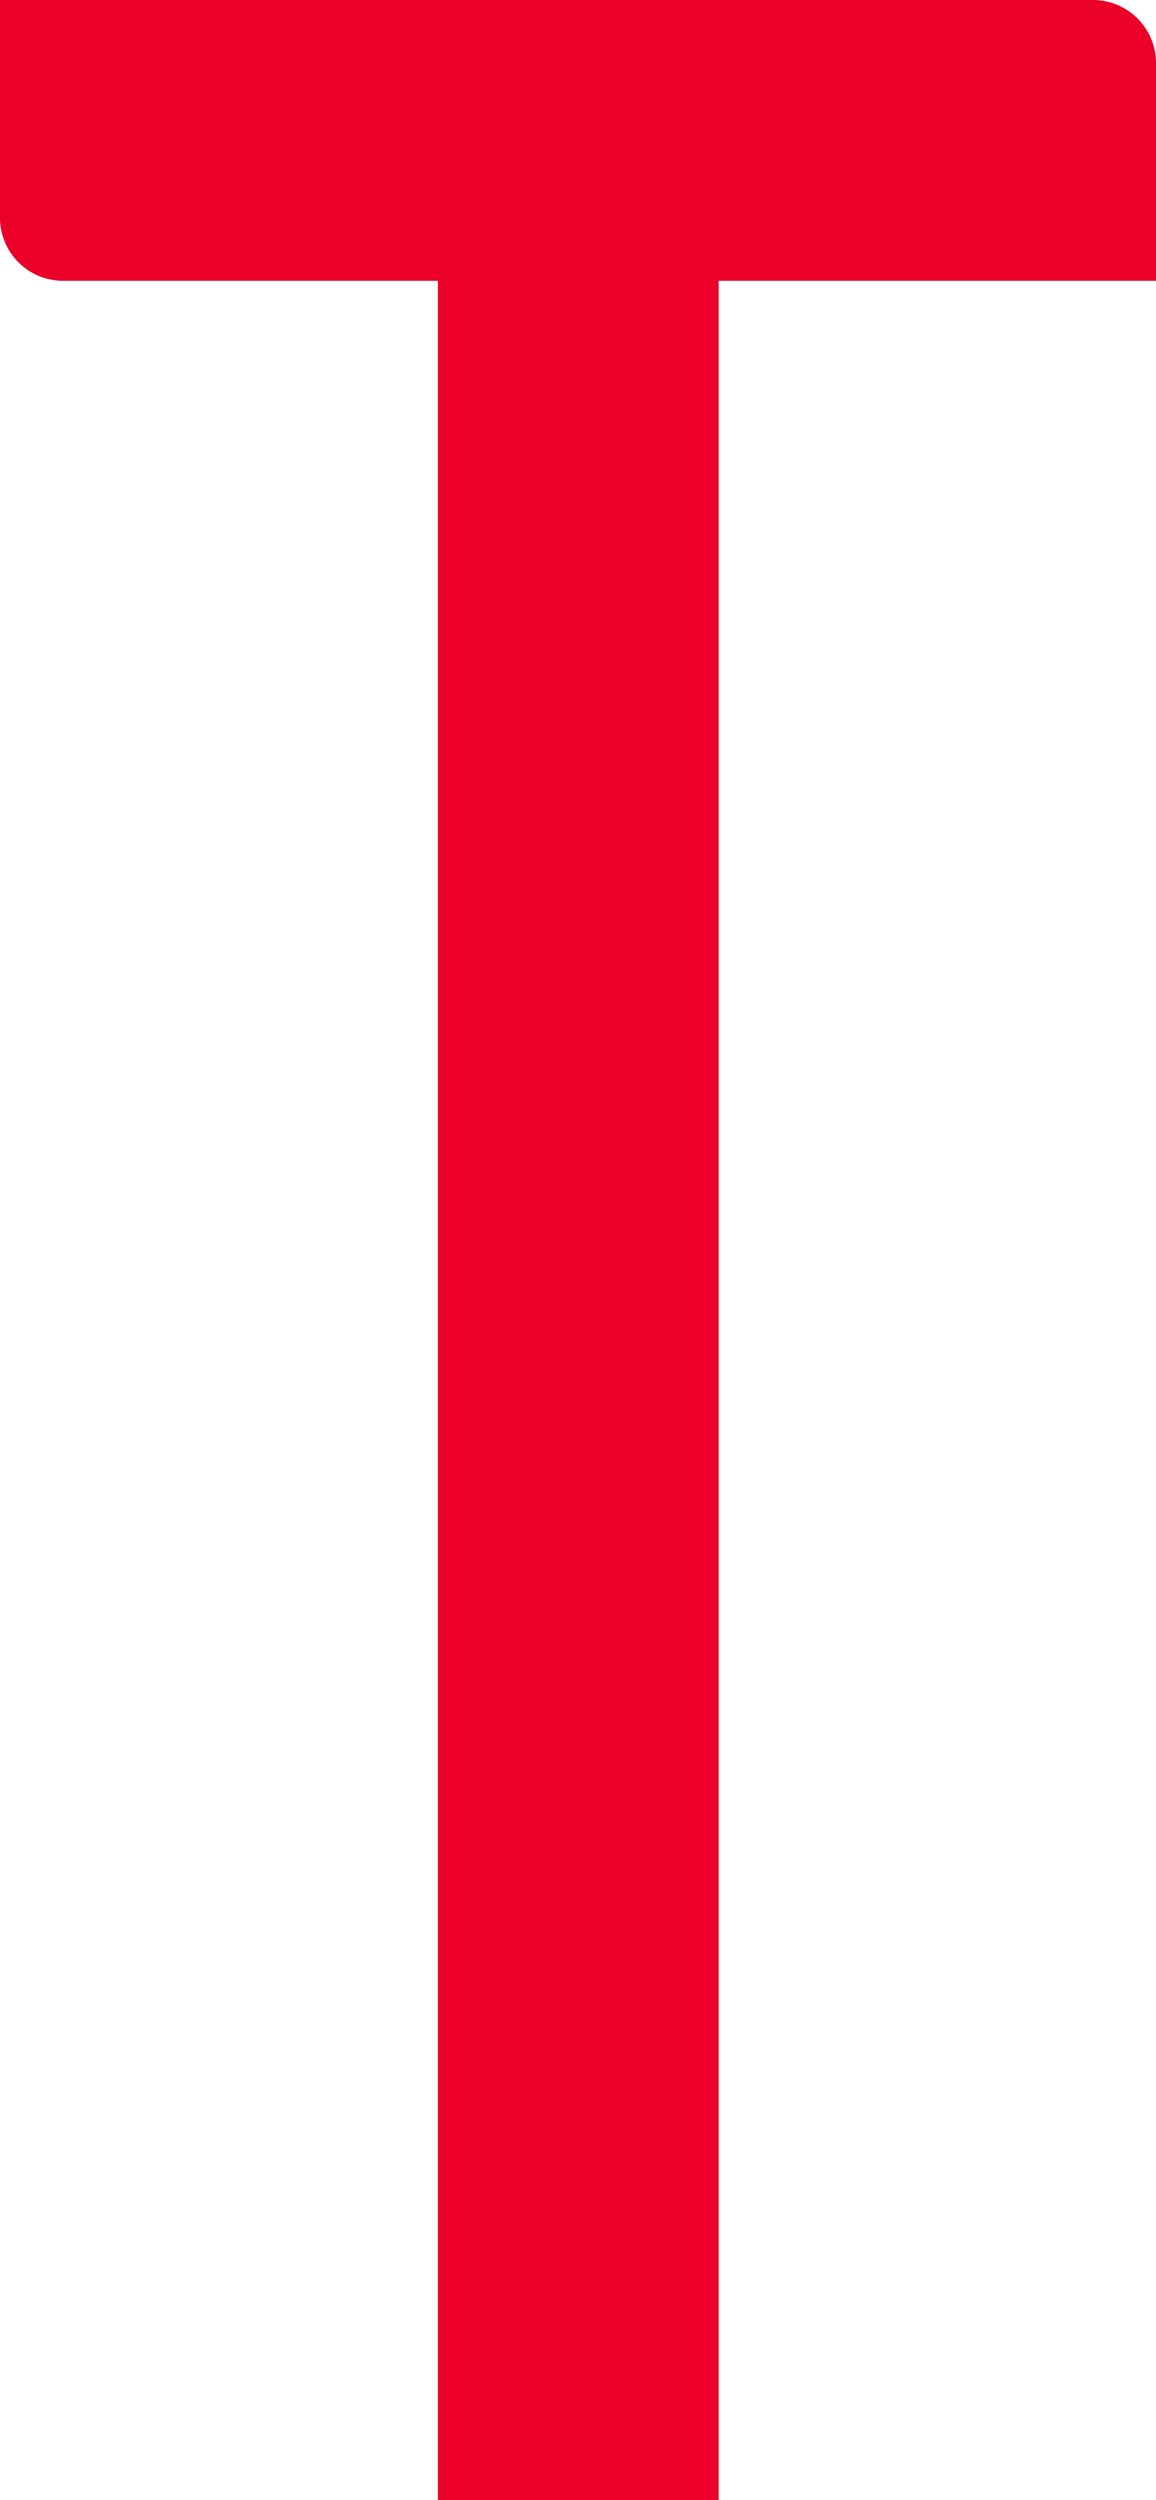 <svg xmlns="http://www.w3.org/2000/svg" viewBox="0 0 61.77 133.55"><title>Asset 21</title><style>.cls-1{fill:#ea0029;}</style><g id="Layer_2" data-name="Layer 2"><g id="图层_1" data-name="图层 1"><path id="_Path_" data-name="&lt;Path&gt;" class="cls-1" d="M38.4,15V133.55h-15V15h-20A3.37,3.37,0,0,1,0,11.66V0H58.4a3.37,3.37,0,0,1,3.37,3.37V15Z"/></g></g></svg>
